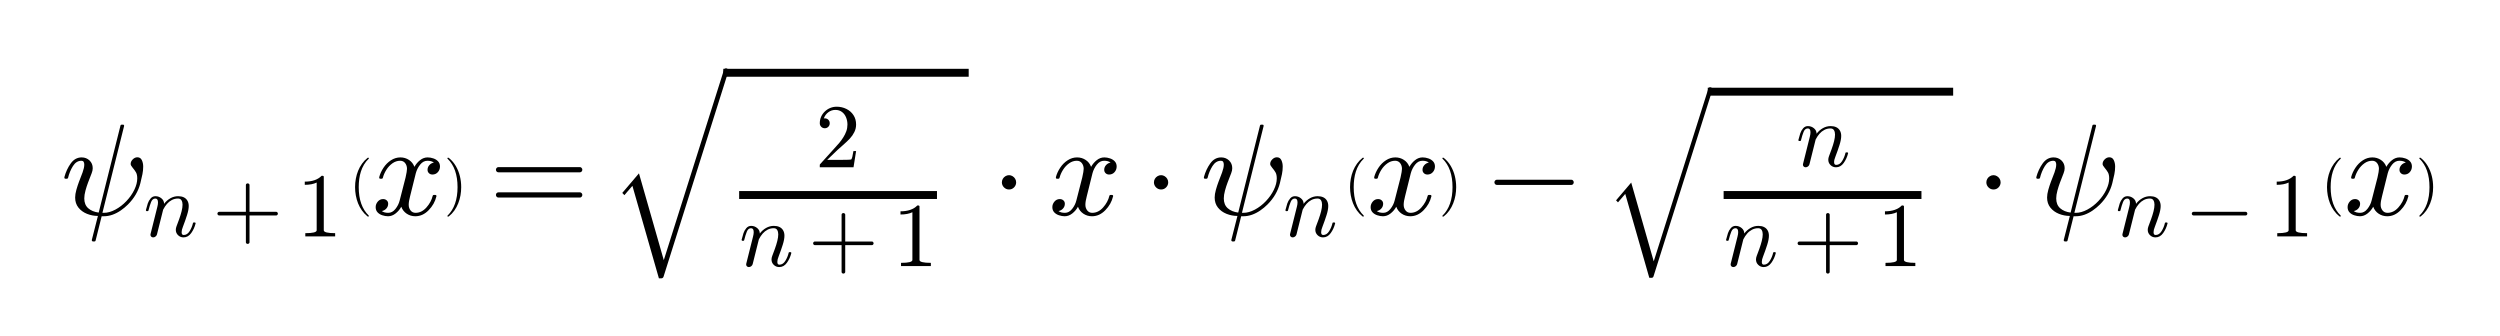 <?xml version="1.0" encoding="utf-8" standalone="no"?>
<!DOCTYPE svg PUBLIC "-//W3C//DTD SVG 1.1//EN"
  "http://www.w3.org/Graphics/SVG/1.1/DTD/svg11.dtd">
<svg xmlns:xlink="http://www.w3.org/1999/xlink" width="295.65pt" height="39.75pt" viewBox="0 0 295.65 39.75" xmlns="http://www.w3.org/2000/svg" version="1.1">
 <defs>
  <style type="text/css">*{stroke-linejoin: round; stroke-linecap: butt}</style>
 </defs>
 <g id="figure_1">
  <g id="patch_1">
   <path d="M 0 39.75 
L 295.65 39.75 
L 295.65 0 
L 0 0 
L 0 39.75 
z
" style="fill: none"/>
  </g>
  <g id="text_1">
   <!-- $\psi_{n+1}\left(x\right)=\sqrt{\frac{2}{n+1}}\cdot x\cdot\psi_{n}\left(x\right)-\sqrt{\frac{n}{n+1}}\cdot\psi_{n-1}\left(x\right)$ -->
   <g transform="translate(7.2 25.5) scale(0.15 -0.15)">
    <defs>
     <path id="Cmmi10-c3" d="M 1522 -1247 
L 1825 -56 
Q 1547 -56 1286 48 
Q 1025 153 864 356 
Q 703 559 703 850 
Q 703 1016 762 1228 
Q 822 1441 889 1619 
Q 956 1797 1069 2088 
Q 1153 2322 1153 2472 
Q 1153 2663 1013 2663 
Q 759 2663 595 2402 
Q 431 2141 353 1819 
Q 341 1778 300 1778 
L 225 1778 
Q 172 1778 172 1838 
L 172 1856 
Q 275 2238 487 2533 
Q 700 2828 1025 2828 
Q 1253 2828 1411 2678 
Q 1569 2528 1569 2297 
Q 1569 2178 1516 2047 
Q 1403 1756 1337 1584 
Q 1272 1413 1212 1195 
Q 1153 978 1153 806 
Q 1153 494 1348 322 
Q 1544 150 1863 109 
L 2938 4403 
Q 2950 4441 2988 4441 
L 3066 4441 
Q 3116 4441 3116 4378 
L 2047 97 
L 2119 97 
Q 2388 97 2686 256 
Q 2984 416 3229 675 
Q 3475 934 3619 1232 
Q 3763 1531 3763 1791 
Q 3763 1984 3700 2092 
Q 3638 2200 3538 2317 
Q 3438 2434 3438 2503 
Q 3438 2628 3541 2731 
Q 3644 2834 3769 2834 
Q 3922 2834 3989 2693 
Q 4056 2553 4056 2375 
Q 4056 2188 4018 2000 
Q 3981 1813 3916 1556 
Q 3769 972 3303 506 
Q 3144 347 2951 214 
Q 2759 81 2545 4 
Q 2331 -72 2113 -72 
L 2009 -72 
L 1709 -1275 
Q 1697 -1313 1656 -1313 
L 1581 -1313 
Q 1556 -1313 1539 -1292 
Q 1522 -1272 1522 -1247 
z
" transform="scale(0.016)"/>
     <path id="Cmmi10-6e" d="M 494 109 
Q 494 147 500 166 
L 978 2075 
Q 1025 2253 1025 2388 
Q 1025 2663 838 2663 
Q 638 2663 541 2423 
Q 444 2184 353 1819 
Q 353 1800 334 1789 
Q 316 1778 300 1778 
L 225 1778 
Q 203 1778 187 1801 
Q 172 1825 172 1844 
Q 241 2122 305 2315 
Q 369 2509 505 2668 
Q 641 2828 844 2828 
Q 1084 2828 1268 2676 
Q 1453 2525 1453 2291 
Q 1644 2541 1900 2684 
Q 2156 2828 2444 2828 
Q 2672 2828 2837 2750 
Q 3003 2672 3095 2514 
Q 3188 2356 3188 2138 
Q 3188 1875 3070 1503 
Q 2953 1131 2778 672 
Q 2688 463 2688 288 
Q 2688 97 2834 97 
Q 3084 97 3251 365 
Q 3419 634 3488 941 
Q 3500 978 3541 978 
L 3616 978 
Q 3641 978 3658 962 
Q 3675 947 3675 922 
Q 3675 916 3669 903 
Q 3581 541 3364 234 
Q 3147 -72 2822 -72 
Q 2597 -72 2437 83 
Q 2278 238 2278 459 
Q 2278 578 2328 709 
Q 2409 919 2514 1209 
Q 2619 1500 2686 1765 
Q 2753 2031 2753 2234 
Q 2753 2413 2679 2538 
Q 2606 2663 2431 2663 
Q 2197 2663 2000 2559 
Q 1803 2456 1656 2286 
Q 1509 2116 1388 1881 
L 953 141 
Q 931 53 854 -9 
Q 778 -72 684 -72 
Q 606 -72 550 -22 
Q 494 28 494 109 
z
" transform="scale(0.016)"/>
     <path id="Cmr10-2b" d="M 481 1472 
Q 428 1472 393 1512 
Q 359 1553 359 1600 
Q 359 1647 393 1687 
Q 428 1728 481 1728 
L 2363 1728 
L 2363 3616 
Q 2363 3666 2400 3698 
Q 2438 3731 2491 3731 
Q 2538 3731 2578 3698 
Q 2619 3666 2619 3616 
L 2619 1728 
L 4500 1728 
Q 4547 1728 4581 1687 
Q 4616 1647 4616 1600 
Q 4616 1553 4581 1512 
Q 4547 1472 4500 1472 
L 2619 1472 
L 2619 -416 
Q 2619 -466 2578 -498 
Q 2538 -531 2491 -531 
Q 2438 -531 2400 -498 
Q 2363 -466 2363 -416 
L 2363 1472 
L 481 1472 
z
" transform="scale(0.016)"/>
     <path id="Cmr10-31" d="M 594 0 
L 594 225 
Q 1394 225 1394 428 
L 1394 3788 
Q 1063 3628 556 3628 
L 556 3853 
Q 1341 3853 1741 4263 
L 1831 4263 
Q 1853 4263 1873 4245 
Q 1894 4228 1894 4206 
L 1894 428 
Q 1894 225 2694 225 
L 2694 0 
L 594 0 
z
" transform="scale(0.016)"/>
     <path id="Cmr10-28" d="M 1984 -1588 
Q 1628 -1306 1370 -942 
Q 1113 -578 948 -165 
Q 784 247 703 697 
Q 622 1147 622 1600 
Q 622 2059 703 2509 
Q 784 2959 951 3375 
Q 1119 3791 1378 4153 
Q 1638 4516 1984 4788 
Q 1984 4800 2016 4800 
L 2075 4800 
Q 2094 4800 2109 4783 
Q 2125 4766 2125 4744 
Q 2125 4716 2113 4703 
Q 1800 4397 1592 4047 
Q 1384 3697 1257 3301 
Q 1131 2906 1075 2482 
Q 1019 2059 1019 1600 
Q 1019 -434 2106 -1491 
Q 2125 -1509 2125 -1544 
Q 2125 -1559 2108 -1579 
Q 2091 -1600 2075 -1600 
L 2016 -1600 
Q 1984 -1600 1984 -1588 
z
" transform="scale(0.016)"/>
     <path id="Cmmi10-78" d="M 500 184 
Q 613 97 819 97 
Q 1019 97 1172 289 
Q 1325 481 1381 709 
L 1672 1844 
Q 1741 2153 1741 2266 
Q 1741 2425 1652 2544 
Q 1563 2663 1403 2663 
Q 1200 2663 1022 2536 
Q 844 2409 722 2214 
Q 600 2019 550 1819 
Q 538 1778 500 1778 
L 422 1778 
Q 372 1778 372 1838 
L 372 1856 
Q 434 2094 584 2320 
Q 734 2547 951 2687 
Q 1169 2828 1416 2828 
Q 1650 2828 1839 2703 
Q 2028 2578 2106 2363 
Q 2216 2559 2386 2693 
Q 2556 2828 2759 2828 
Q 2897 2828 3040 2779 
Q 3184 2731 3275 2631 
Q 3366 2531 3366 2381 
Q 3366 2219 3261 2101 
Q 3156 1984 2994 1984 
Q 2891 1984 2822 2050 
Q 2753 2116 2753 2216 
Q 2753 2350 2845 2451 
Q 2938 2553 3066 2572 
Q 2950 2663 2747 2663 
Q 2541 2663 2389 2472 
Q 2238 2281 2175 2047 
L 1894 916 
Q 1825 659 1825 494 
Q 1825 331 1917 214 
Q 2009 97 2163 97 
Q 2463 97 2698 361 
Q 2934 625 3009 941 
Q 3022 978 3059 978 
L 3138 978 
Q 3163 978 3178 961 
Q 3194 944 3194 922 
Q 3194 916 3188 903 
Q 3097 522 2806 225 
Q 2516 -72 2150 -72 
Q 1916 -72 1727 54 
Q 1538 181 1459 397 
Q 1359 209 1182 68 
Q 1006 -72 806 -72 
Q 669 -72 523 -23 
Q 378 25 287 125 
Q 197 225 197 378 
Q 197 528 301 651 
Q 406 775 563 775 
Q 669 775 741 711 
Q 813 647 813 544 
Q 813 409 723 309 
Q 634 209 500 184 
z
" transform="scale(0.016)"/>
     <path id="Cmr10-29" d="M 416 -1600 
Q 359 -1600 359 -1544 
Q 359 -1516 372 -1503 
Q 1466 -434 1466 1600 
Q 1466 3634 384 4691 
Q 359 4706 359 4744 
Q 359 4766 376 4783 
Q 394 4800 416 4800 
L 475 4800 
Q 494 4800 506 4788 
Q 966 4425 1272 3906 
Q 1578 3388 1720 2800 
Q 1863 2213 1863 1600 
Q 1863 1147 1786 708 
Q 1709 269 1542 -157 
Q 1375 -584 1119 -945 
Q 863 -1306 506 -1588 
Q 494 -1600 475 -1600 
L 416 -1600 
z
" transform="scale(0.016)"/>
     <path id="Cmr10-3d" d="M 481 850 
Q 428 850 393 890 
Q 359 931 359 978 
Q 359 1031 393 1068 
Q 428 1106 481 1106 
L 4500 1106 
Q 4547 1106 4581 1068 
Q 4616 1031 4616 978 
Q 4616 931 4581 890 
Q 4547 850 4500 850 
L 481 850 
z
M 481 2094 
Q 428 2094 393 2131 
Q 359 2169 359 2222 
Q 359 2269 393 2309 
Q 428 2350 481 2350 
L 4500 2350 
Q 4547 2350 4581 2309 
Q 4616 2269 4616 2222 
Q 4616 2169 4581 2131 
Q 4547 2094 4500 2094 
L 481 2094 
z
" transform="scale(0.016)"/>
     <path id="Cmex10-71" d="M 2713 -11263 
L 1259 -6188 
L 819 -6700 
L 703 -6578 
L 1619 -5503 
L 2981 -10266 
L 6284 178 
Q 6306 256 6400 256 
Q 6453 256 6490 218 
Q 6528 181 6528 128 
L 6528 103 
L 2963 -11188 
Q 2925 -11263 2853 -11263 
L 2713 -11263 
z
" transform="scale(0.016)"/>
     <path id="Cmr10-32" d="M 319 0 
L 319 172 
Q 319 188 331 206 
L 1325 1306 
Q 1550 1550 1690 1715 
Q 1831 1881 1968 2097 
Q 2106 2313 2186 2536 
Q 2266 2759 2266 3009 
Q 2266 3272 2169 3511 
Q 2072 3750 1880 3894 
Q 1688 4038 1416 4038 
Q 1138 4038 916 3870 
Q 694 3703 603 3438 
Q 628 3444 672 3444 
Q 816 3444 917 3347 
Q 1019 3250 1019 3097 
Q 1019 2950 917 2848 
Q 816 2747 672 2747 
Q 522 2747 420 2851 
Q 319 2956 319 3097 
Q 319 3338 409 3548 
Q 500 3759 670 3923 
Q 841 4088 1055 4175 
Q 1269 4263 1509 4263 
Q 1875 4263 2190 4108 
Q 2506 3953 2690 3670 
Q 2875 3388 2875 3009 
Q 2875 2731 2753 2481 
Q 2631 2231 2440 2026 
Q 2250 1822 1953 1562 
Q 1656 1303 1563 1216 
L 838 519 
L 1453 519 
Q 1906 519 2211 526 
Q 2516 534 2534 550 
Q 2609 631 2688 1141 
L 2875 1141 
L 2694 0 
L 319 0 
z
" transform="scale(0.016)"/>
     <path id="Cmsy10-a2" d="M 538 1600 
Q 538 1691 584 1772 
Q 631 1853 714 1903 
Q 797 1953 891 1953 
Q 981 1953 1064 1903 
Q 1147 1853 1194 1772 
Q 1241 1691 1241 1600 
Q 1241 1456 1139 1351 
Q 1038 1247 891 1247 
Q 747 1247 642 1351 
Q 538 1456 538 1600 
z
" transform="scale(0.016)"/>
     <path id="Cmsy10-a1" d="M 653 1472 
Q 600 1472 565 1512 
Q 531 1553 531 1600 
Q 531 1647 565 1687 
Q 600 1728 653 1728 
L 4325 1728 
Q 4375 1728 4408 1687 
Q 4441 1647 4441 1600 
Q 4441 1553 4408 1512 
Q 4375 1472 4325 1472 
L 653 1472 
z
" transform="scale(0.016)"/>
    </defs>
    <use xlink:href="#Cmmi10-c3" transform="translate(0 0.653)"/>
    <use xlink:href="#Cmmi10-6e" transform="translate(65.088 -16.353) scale(0.7)"/>
    <use xlink:href="#Cmr10-2b" transform="translate(119.386 -16.353) scale(0.7)"/>
    <use xlink:href="#Cmr10-31" transform="translate(186.057 -16.353) scale(0.7)"/>
    <use xlink:href="#Cmr10-28" transform="translate(227.434 10.856) scale(0.453)"/>
    <use xlink:href="#Cmmi10-78" transform="translate(245.024 0.653)"/>
    <use xlink:href="#Cmr10-29" transform="translate(302.104 10.856) scale(0.453)"/>
    <use xlink:href="#Cmr10-3d" transform="translate(337.252 0.653)"/>
    <use xlink:href="#Cmex10-71" transform="translate(432.496 112.406) scale(0.898)"/>
    <use xlink:href="#Cmr10-32" transform="translate(594.746 38.123) scale(0.7)"/>
    <use xlink:href="#Cmmi10-6e" transform="translate(534.746 -39.753) scale(0.7)"/>
    <use xlink:href="#Cmr10-2b" transform="translate(589.044 -39.753) scale(0.7)"/>
    <use xlink:href="#Cmr10-31" transform="translate(655.715 -39.753) scale(0.7)"/>
    <use xlink:href="#Cmsy10-a2" transform="translate(733.273 0.653)"/>
    <use xlink:href="#Cmmi10-78" transform="translate(778.517 0.653)"/>
    <use xlink:href="#Cmsy10-a2" transform="translate(853.156 0.653)"/>
    <use xlink:href="#Cmmi10-c3" transform="translate(898.4 0.653)"/>
    <use xlink:href="#Cmmi10-6e" transform="translate(963.488 -16.353) scale(0.7)"/>
    <use xlink:href="#Cmr10-28" transform="translate(1011.872 10.856) scale(0.453)"/>
    <use xlink:href="#Cmmi10-78" transform="translate(1029.462 0.653)"/>
    <use xlink:href="#Cmr10-29" transform="translate(1086.542 10.856) scale(0.453)"/>
    <use xlink:href="#Cmsy10-a1" transform="translate(1121.69 0.653)"/>
    <use xlink:href="#Cmex10-71" transform="translate(1216.934 97.828) scale(0.815)"/>
    <use xlink:href="#Cmmi10-6e" transform="translate(1367.903 38.913) scale(0.7)"/>
    <use xlink:href="#Cmmi10-6e" transform="translate(1310.903 -39.752) scale(0.7)"/>
    <use xlink:href="#Cmr10-2b" transform="translate(1365.201 -39.752) scale(0.7)"/>
    <use xlink:href="#Cmr10-31" transform="translate(1431.872 -39.752) scale(0.7)"/>
    <use xlink:href="#Cmsy10-a2" transform="translate(1509.43 0.653)"/>
    <use xlink:href="#Cmmi10-c3" transform="translate(1554.674 0.653)"/>
    <use xlink:href="#Cmmi10-6e" transform="translate(1619.762 -16.353) scale(0.7)"/>
    <use xlink:href="#Cmsy10-a1" transform="translate(1674.06 -16.353) scale(0.7)"/>
    <use xlink:href="#Cmr10-31" transform="translate(1740.731 -16.353) scale(0.7)"/>
    <use xlink:href="#Cmr10-28" transform="translate(1782.108 10.856) scale(0.453)"/>
    <use xlink:href="#Cmmi10-78" transform="translate(1799.698 0.653)"/>
    <use xlink:href="#Cmr10-29" transform="translate(1856.778 10.856) scale(0.453)"/>
    <path d="M 522.246 109.5 
L 522.246 115.75 
L 715.715 115.75 
L 715.715 109.5 
L 522.246 109.5 
z
"/>
    <path d="M 534.746 13.123 
L 534.746 19.373 
L 690.715 19.373 
L 690.715 13.123 
L 534.746 13.123 
z
"/>
    <path d="M 1298.403 94.594 
L 1298.403 100.844 
L 1491.872 100.844 
L 1491.872 94.594 
L 1298.403 94.594 
z
"/>
    <path d="M 1310.903 13.125 
L 1310.903 19.375 
L 1466.872 19.375 
L 1466.872 13.125 
L 1310.903 13.125 
z
"/>
   </g>
  </g>
 </g>
</svg>
